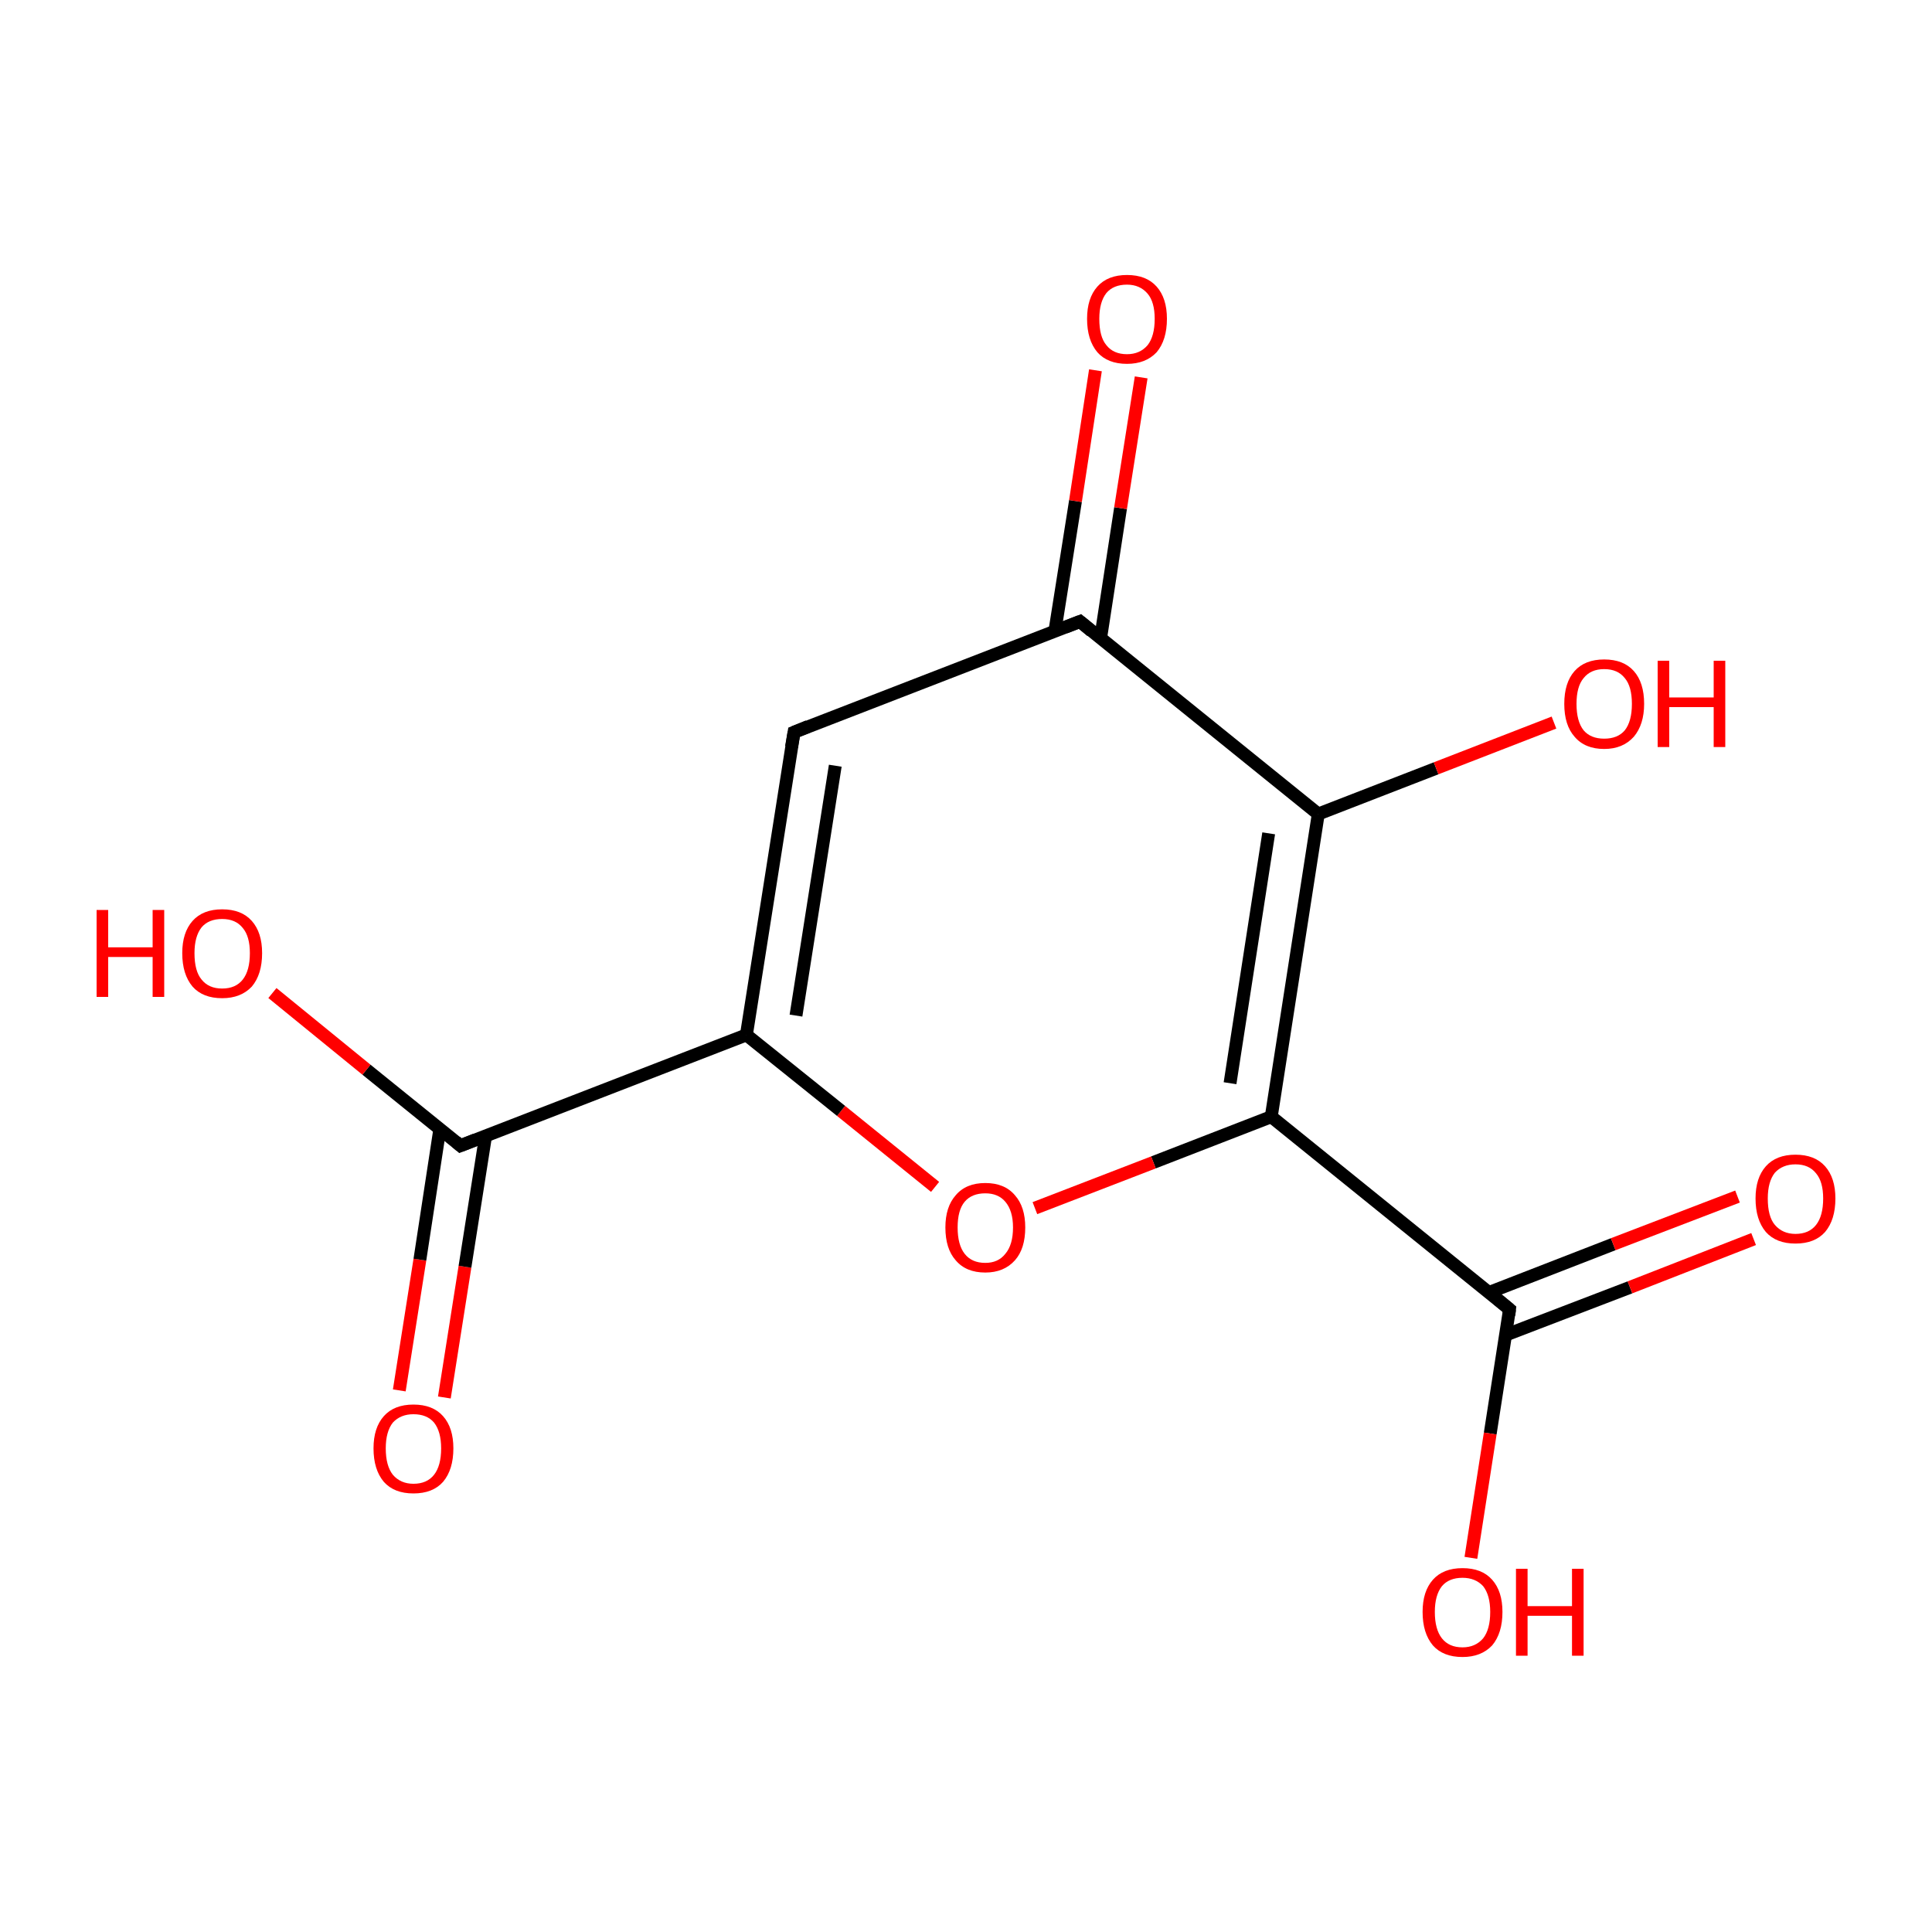 <?xml version='1.0' encoding='iso-8859-1'?>
<svg version='1.1' baseProfile='full'
              xmlns='http://www.w3.org/2000/svg'
                      xmlns:rdkit='http://www.rdkit.org/xml'
                      xmlns:xlink='http://www.w3.org/1999/xlink'
                  xml:space='preserve'
width='300px' height='300px' viewBox='0 0 300 300'>
<!-- END OF HEADER -->
<rect style='opacity:1.0;fill:#FFFFFF;stroke:none' width='300.0' height='300.0' x='0.0' y='0.0'> </rect>
<path class='bond-0 atom-0 atom-1' d='M 62.0,215.9 L 65.2,195.6' style='fill:none;fill-rule:evenodd;stroke:#FF0000;stroke-width:2.0px;stroke-linecap:butt;stroke-linejoin:miter;stroke-opacity:1' />
<path class='bond-0 atom-0 atom-1' d='M 65.2,195.6 L 68.3,175.3' style='fill:none;fill-rule:evenodd;stroke:#000000;stroke-width:2.0px;stroke-linecap:butt;stroke-linejoin:miter;stroke-opacity:1' />
<path class='bond-0 atom-0 atom-1' d='M 69.0,217.0 L 72.2,196.7' style='fill:none;fill-rule:evenodd;stroke:#FF0000;stroke-width:2.0px;stroke-linecap:butt;stroke-linejoin:miter;stroke-opacity:1' />
<path class='bond-0 atom-0 atom-1' d='M 72.2,196.7 L 75.4,176.4' style='fill:none;fill-rule:evenodd;stroke:#000000;stroke-width:2.0px;stroke-linecap:butt;stroke-linejoin:miter;stroke-opacity:1' />
<path class='bond-1 atom-1 atom-2' d='M 71.5,177.9 L 56.9,166.1' style='fill:none;fill-rule:evenodd;stroke:#000000;stroke-width:2.0px;stroke-linecap:butt;stroke-linejoin:miter;stroke-opacity:1' />
<path class='bond-1 atom-1 atom-2' d='M 56.9,166.1 L 42.3,154.2' style='fill:none;fill-rule:evenodd;stroke:#FF0000;stroke-width:2.0px;stroke-linecap:butt;stroke-linejoin:miter;stroke-opacity:1' />
<path class='bond-2 atom-1 atom-3' d='M 71.5,177.9 L 115.9,160.7' style='fill:none;fill-rule:evenodd;stroke:#000000;stroke-width:2.0px;stroke-linecap:butt;stroke-linejoin:miter;stroke-opacity:1' />
<path class='bond-3 atom-3 atom-4' d='M 115.9,160.7 L 123.3,113.7' style='fill:none;fill-rule:evenodd;stroke:#000000;stroke-width:2.0px;stroke-linecap:butt;stroke-linejoin:miter;stroke-opacity:1' />
<path class='bond-3 atom-3 atom-4' d='M 123.6,157.7 L 129.7,118.9' style='fill:none;fill-rule:evenodd;stroke:#000000;stroke-width:2.0px;stroke-linecap:butt;stroke-linejoin:miter;stroke-opacity:1' />
<path class='bond-4 atom-4 atom-5' d='M 123.3,113.7 L 167.7,96.5' style='fill:none;fill-rule:evenodd;stroke:#000000;stroke-width:2.0px;stroke-linecap:butt;stroke-linejoin:miter;stroke-opacity:1' />
<path class='bond-5 atom-5 atom-6' d='M 170.9,99.1 L 174.0,78.9' style='fill:none;fill-rule:evenodd;stroke:#000000;stroke-width:2.0px;stroke-linecap:butt;stroke-linejoin:miter;stroke-opacity:1' />
<path class='bond-5 atom-5 atom-6' d='M 174.0,78.9 L 177.2,58.6' style='fill:none;fill-rule:evenodd;stroke:#FF0000;stroke-width:2.0px;stroke-linecap:butt;stroke-linejoin:miter;stroke-opacity:1' />
<path class='bond-5 atom-5 atom-6' d='M 163.8,98.0 L 167.0,77.8' style='fill:none;fill-rule:evenodd;stroke:#000000;stroke-width:2.0px;stroke-linecap:butt;stroke-linejoin:miter;stroke-opacity:1' />
<path class='bond-5 atom-5 atom-6' d='M 167.0,77.8 L 170.1,57.5' style='fill:none;fill-rule:evenodd;stroke:#FF0000;stroke-width:2.0px;stroke-linecap:butt;stroke-linejoin:miter;stroke-opacity:1' />
<path class='bond-6 atom-5 atom-7' d='M 167.7,96.5 L 204.7,126.4' style='fill:none;fill-rule:evenodd;stroke:#000000;stroke-width:2.0px;stroke-linecap:butt;stroke-linejoin:miter;stroke-opacity:1' />
<path class='bond-7 atom-7 atom-8' d='M 204.7,126.4 L 223.0,119.3' style='fill:none;fill-rule:evenodd;stroke:#000000;stroke-width:2.0px;stroke-linecap:butt;stroke-linejoin:miter;stroke-opacity:1' />
<path class='bond-7 atom-7 atom-8' d='M 223.0,119.3 L 241.3,112.2' style='fill:none;fill-rule:evenodd;stroke:#FF0000;stroke-width:2.0px;stroke-linecap:butt;stroke-linejoin:miter;stroke-opacity:1' />
<path class='bond-8 atom-7 atom-9' d='M 204.7,126.4 L 197.4,173.4' style='fill:none;fill-rule:evenodd;stroke:#000000;stroke-width:2.0px;stroke-linecap:butt;stroke-linejoin:miter;stroke-opacity:1' />
<path class='bond-8 atom-7 atom-9' d='M 197.0,129.4 L 191.0,168.2' style='fill:none;fill-rule:evenodd;stroke:#000000;stroke-width:2.0px;stroke-linecap:butt;stroke-linejoin:miter;stroke-opacity:1' />
<path class='bond-9 atom-9 atom-10' d='M 197.4,173.4 L 234.4,203.3' style='fill:none;fill-rule:evenodd;stroke:#000000;stroke-width:2.0px;stroke-linecap:butt;stroke-linejoin:miter;stroke-opacity:1' />
<path class='bond-10 atom-10 atom-11' d='M 233.8,207.3 L 253.1,199.9' style='fill:none;fill-rule:evenodd;stroke:#000000;stroke-width:2.0px;stroke-linecap:butt;stroke-linejoin:miter;stroke-opacity:1' />
<path class='bond-10 atom-10 atom-11' d='M 253.1,199.9 L 272.3,192.4' style='fill:none;fill-rule:evenodd;stroke:#FF0000;stroke-width:2.0px;stroke-linecap:butt;stroke-linejoin:miter;stroke-opacity:1' />
<path class='bond-10 atom-10 atom-11' d='M 231.2,200.7 L 250.5,193.2' style='fill:none;fill-rule:evenodd;stroke:#000000;stroke-width:2.0px;stroke-linecap:butt;stroke-linejoin:miter;stroke-opacity:1' />
<path class='bond-10 atom-10 atom-11' d='M 250.5,193.2 L 269.8,185.8' style='fill:none;fill-rule:evenodd;stroke:#FF0000;stroke-width:2.0px;stroke-linecap:butt;stroke-linejoin:miter;stroke-opacity:1' />
<path class='bond-11 atom-10 atom-12' d='M 234.4,203.3 L 231.4,222.6' style='fill:none;fill-rule:evenodd;stroke:#000000;stroke-width:2.0px;stroke-linecap:butt;stroke-linejoin:miter;stroke-opacity:1' />
<path class='bond-11 atom-10 atom-12' d='M 231.4,222.6 L 228.4,241.9' style='fill:none;fill-rule:evenodd;stroke:#FF0000;stroke-width:2.0px;stroke-linecap:butt;stroke-linejoin:miter;stroke-opacity:1' />
<path class='bond-12 atom-9 atom-13' d='M 197.4,173.4 L 179.1,180.5' style='fill:none;fill-rule:evenodd;stroke:#000000;stroke-width:2.0px;stroke-linecap:butt;stroke-linejoin:miter;stroke-opacity:1' />
<path class='bond-12 atom-9 atom-13' d='M 179.1,180.5 L 160.7,187.6' style='fill:none;fill-rule:evenodd;stroke:#FF0000;stroke-width:2.0px;stroke-linecap:butt;stroke-linejoin:miter;stroke-opacity:1' />
<path class='bond-13 atom-13 atom-3' d='M 145.2,184.3 L 130.6,172.5' style='fill:none;fill-rule:evenodd;stroke:#FF0000;stroke-width:2.0px;stroke-linecap:butt;stroke-linejoin:miter;stroke-opacity:1' />
<path class='bond-13 atom-13 atom-3' d='M 130.6,172.5 L 115.9,160.7' style='fill:none;fill-rule:evenodd;stroke:#000000;stroke-width:2.0px;stroke-linecap:butt;stroke-linejoin:miter;stroke-opacity:1' />
<path d='M 70.8,177.3 L 71.5,177.9 L 73.8,177.0' style='fill:none;stroke:#000000;stroke-width:2.0px;stroke-linecap:butt;stroke-linejoin:miter;stroke-miterlimit:10;stroke-opacity:1;' />
<path d='M 122.9,116.0 L 123.3,113.7 L 125.5,112.8' style='fill:none;stroke:#000000;stroke-width:2.0px;stroke-linecap:butt;stroke-linejoin:miter;stroke-miterlimit:10;stroke-opacity:1;' />
<path d='M 165.4,97.4 L 167.7,96.5 L 169.5,98.0' style='fill:none;stroke:#000000;stroke-width:2.0px;stroke-linecap:butt;stroke-linejoin:miter;stroke-miterlimit:10;stroke-opacity:1;' />
<path d='M 232.6,201.8 L 234.4,203.3 L 234.3,204.2' style='fill:none;stroke:#000000;stroke-width:2.0px;stroke-linecap:butt;stroke-linejoin:miter;stroke-miterlimit:10;stroke-opacity:1;' />
<path class='atom-0' d='M 58.0 224.9
Q 58.0 221.7, 59.6 219.9
Q 61.2 218.1, 64.2 218.1
Q 67.2 218.1, 68.8 219.9
Q 70.4 221.7, 70.4 224.9
Q 70.4 228.2, 68.8 230.1
Q 67.2 231.9, 64.2 231.9
Q 61.2 231.9, 59.6 230.1
Q 58.0 228.2, 58.0 224.9
M 64.2 230.4
Q 66.3 230.4, 67.4 229.0
Q 68.5 227.6, 68.5 224.9
Q 68.5 222.3, 67.4 220.9
Q 66.3 219.6, 64.2 219.6
Q 62.2 219.6, 61.0 220.9
Q 59.9 222.3, 59.9 224.9
Q 59.9 227.6, 61.0 229.0
Q 62.2 230.4, 64.2 230.4
' fill='#FF0000'/>
<path class='atom-2' d='M 15.0 141.3
L 16.8 141.3
L 16.8 147.1
L 23.7 147.1
L 23.7 141.3
L 25.5 141.3
L 25.5 154.8
L 23.7 154.8
L 23.7 148.6
L 16.8 148.6
L 16.8 154.8
L 15.0 154.8
L 15.0 141.3
' fill='#FF0000'/>
<path class='atom-2' d='M 28.3 148.0
Q 28.3 144.8, 29.9 143.0
Q 31.5 141.2, 34.5 141.2
Q 37.5 141.2, 39.1 143.0
Q 40.7 144.8, 40.7 148.0
Q 40.7 151.3, 39.1 153.2
Q 37.4 155.0, 34.5 155.0
Q 31.5 155.0, 29.9 153.2
Q 28.3 151.3, 28.3 148.0
M 34.5 153.5
Q 36.6 153.5, 37.7 152.1
Q 38.8 150.7, 38.8 148.0
Q 38.8 145.4, 37.7 144.1
Q 36.6 142.7, 34.5 142.7
Q 32.4 142.7, 31.3 144.0
Q 30.2 145.4, 30.2 148.0
Q 30.2 150.8, 31.3 152.1
Q 32.4 153.5, 34.5 153.5
' fill='#FF0000'/>
<path class='atom-6' d='M 168.8 49.5
Q 168.8 46.3, 170.4 44.5
Q 172.0 42.7, 175.0 42.7
Q 178.0 42.7, 179.6 44.5
Q 181.2 46.3, 181.2 49.5
Q 181.2 52.8, 179.6 54.7
Q 177.9 56.5, 175.0 56.5
Q 172.0 56.5, 170.4 54.7
Q 168.8 52.8, 168.8 49.5
M 175.0 55.0
Q 177.0 55.0, 178.2 53.6
Q 179.3 52.2, 179.3 49.5
Q 179.3 46.9, 178.2 45.6
Q 177.0 44.2, 175.0 44.2
Q 172.9 44.2, 171.8 45.5
Q 170.7 46.9, 170.7 49.5
Q 170.7 52.3, 171.8 53.6
Q 172.9 55.0, 175.0 55.0
' fill='#FF0000'/>
<path class='atom-8' d='M 242.9 109.3
Q 242.9 106.0, 244.5 104.2
Q 246.1 102.4, 249.1 102.4
Q 252.1 102.4, 253.7 104.2
Q 255.3 106.0, 255.3 109.3
Q 255.3 112.5, 253.7 114.4
Q 252.0 116.3, 249.1 116.3
Q 246.1 116.3, 244.5 114.4
Q 242.9 112.6, 242.9 109.3
M 249.1 114.7
Q 251.2 114.7, 252.3 113.4
Q 253.4 112.0, 253.4 109.3
Q 253.4 106.6, 252.3 105.3
Q 251.2 103.9, 249.1 103.9
Q 247.0 103.9, 245.9 105.3
Q 244.8 106.6, 244.8 109.3
Q 244.8 112.0, 245.9 113.4
Q 247.0 114.7, 249.1 114.7
' fill='#FF0000'/>
<path class='atom-8' d='M 257.4 102.6
L 259.2 102.6
L 259.2 108.3
L 266.1 108.3
L 266.1 102.6
L 267.9 102.6
L 267.9 116.0
L 266.1 116.0
L 266.1 109.8
L 259.2 109.8
L 259.2 116.0
L 257.4 116.0
L 257.4 102.6
' fill='#FF0000'/>
<path class='atom-11' d='M 272.6 186.1
Q 272.6 182.9, 274.2 181.1
Q 275.8 179.3, 278.8 179.3
Q 281.8 179.3, 283.4 181.1
Q 285.0 182.9, 285.0 186.1
Q 285.0 189.4, 283.4 191.3
Q 281.8 193.1, 278.8 193.1
Q 275.8 193.1, 274.2 191.3
Q 272.6 189.4, 272.6 186.1
M 278.8 191.6
Q 280.9 191.6, 282.0 190.2
Q 283.1 188.8, 283.1 186.1
Q 283.1 183.5, 282.0 182.2
Q 280.9 180.8, 278.8 180.8
Q 276.8 180.8, 275.6 182.1
Q 274.5 183.5, 274.5 186.1
Q 274.5 188.9, 275.6 190.2
Q 276.8 191.6, 278.8 191.6
' fill='#FF0000'/>
<path class='atom-12' d='M 220.9 250.3
Q 220.9 247.1, 222.5 245.3
Q 224.1 243.5, 227.1 243.5
Q 230.1 243.5, 231.7 245.3
Q 233.3 247.1, 233.3 250.3
Q 233.3 253.6, 231.7 255.5
Q 230.0 257.3, 227.1 257.3
Q 224.1 257.3, 222.5 255.5
Q 220.9 253.6, 220.9 250.3
M 227.1 255.8
Q 229.1 255.8, 230.3 254.4
Q 231.4 253.0, 231.4 250.3
Q 231.4 247.7, 230.3 246.3
Q 229.1 245.0, 227.1 245.0
Q 225.0 245.0, 223.9 246.3
Q 222.8 247.7, 222.8 250.3
Q 222.8 253.0, 223.9 254.4
Q 225.0 255.8, 227.1 255.8
' fill='#FF0000'/>
<path class='atom-12' d='M 235.4 243.6
L 237.2 243.6
L 237.2 249.4
L 244.1 249.4
L 244.1 243.6
L 245.9 243.6
L 245.9 257.1
L 244.1 257.1
L 244.1 250.9
L 237.2 250.9
L 237.2 257.1
L 235.4 257.1
L 235.4 243.6
' fill='#FF0000'/>
<path class='atom-13' d='M 146.8 190.6
Q 146.8 187.4, 148.4 185.6
Q 150.0 183.7, 153.0 183.7
Q 156.0 183.7, 157.6 185.6
Q 159.2 187.4, 159.2 190.6
Q 159.2 193.9, 157.6 195.7
Q 155.9 197.6, 153.0 197.6
Q 150.0 197.6, 148.4 195.7
Q 146.8 193.9, 146.8 190.6
M 153.0 196.1
Q 155.0 196.1, 156.1 194.7
Q 157.3 193.3, 157.3 190.6
Q 157.3 188.0, 156.1 186.6
Q 155.0 185.3, 153.0 185.3
Q 150.9 185.3, 149.8 186.6
Q 148.7 187.9, 148.7 190.6
Q 148.7 193.3, 149.8 194.7
Q 150.9 196.1, 153.0 196.1
' fill='#FF0000'/>
</svg>
